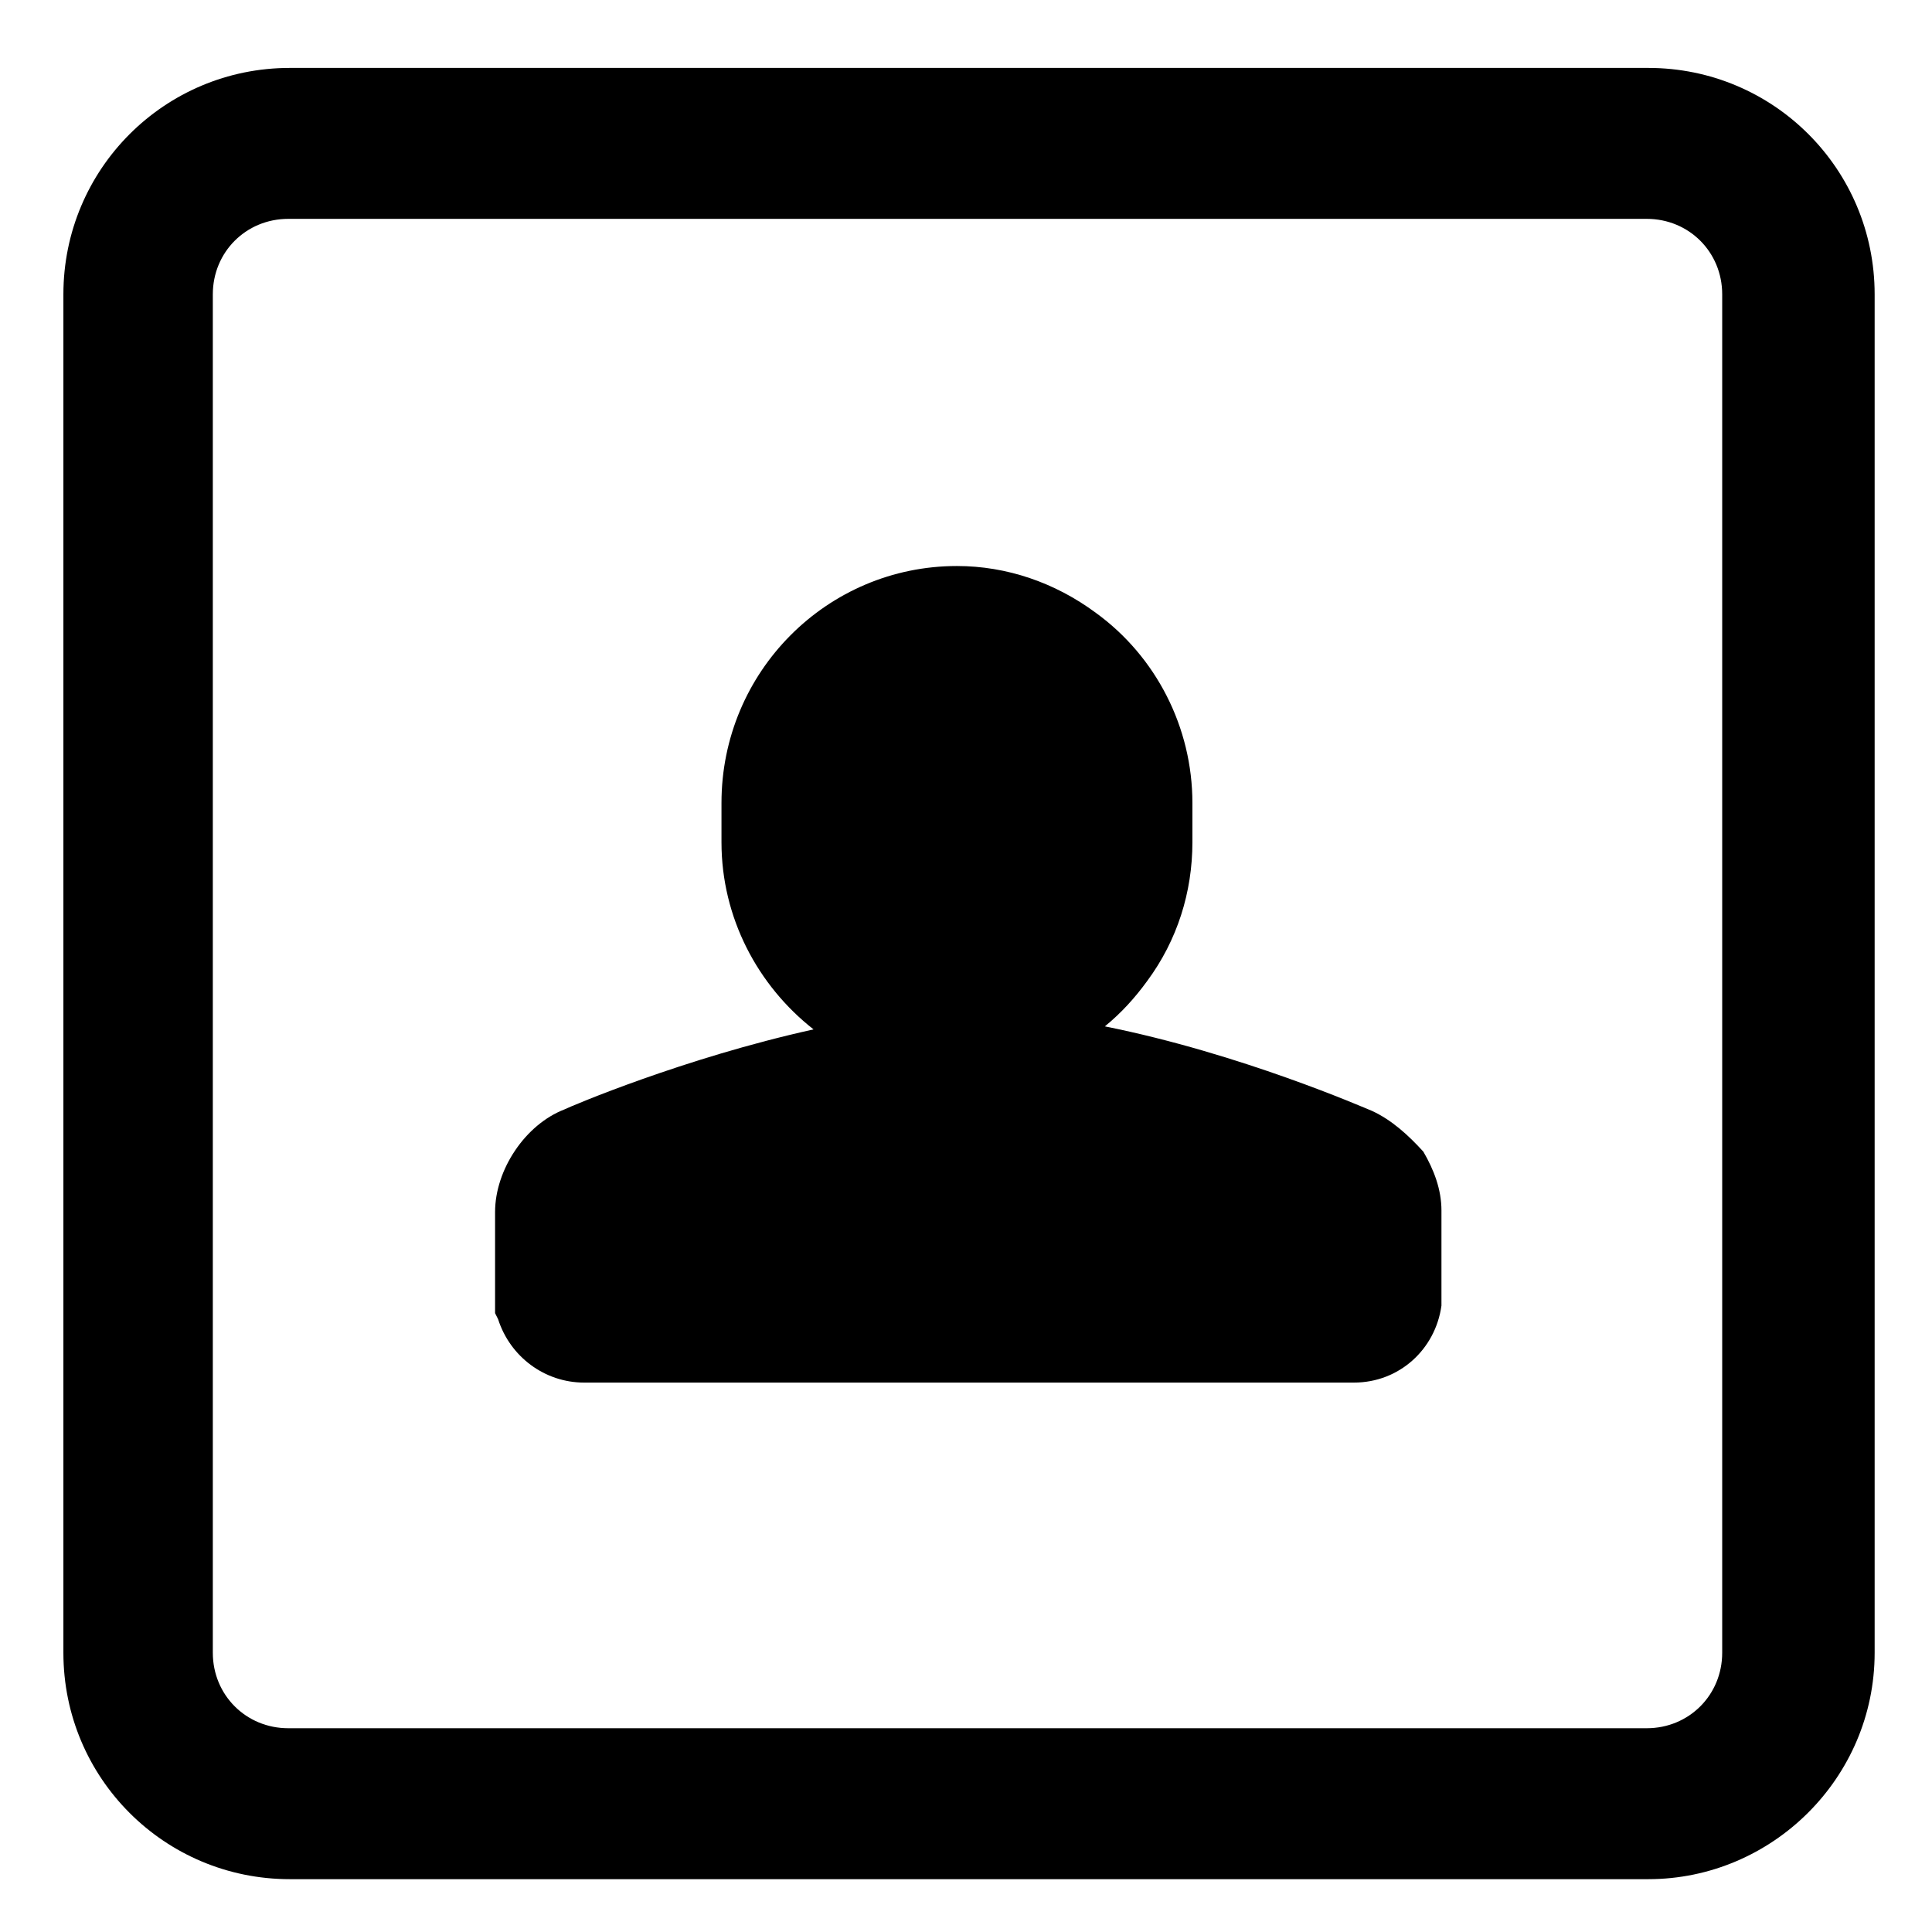 <?xml version="1.0" encoding="utf-8"?>
<!-- Generator: Adobe Illustrator 21.0.0, SVG Export Plug-In . SVG Version: 6.00 Build 0)  -->
<svg version="1.1" id="图层_1" xmlns="http://www.w3.org/2000/svg" xmlns:xlink="http://www.w3.org/1999/xlink" x="0px" y="0px"
	 viewBox="0 0 128 128" style="enable-background:new 0 0 128 128;" xml:space="preserve">
<path d="M90.9,73.6c-0.5-0.2-8.7-3.8-17.7-5.6c1.1-0.9,2-1.9,2.8-3c2-2.7,3-5.9,3-9.2v-2.6c0-5-2.4-9.7-6.4-12.6
	c-2.7-2-5.9-3.1-9.2-3.1c-8.6,0-15.6,7-15.6,15.7v2.6c0,5,2.4,9.5,6.1,12.4c-8.6,1.9-16.1,5.1-16.5,5.3c-2.6,1-4.6,4-4.6,6.8V87
	l0.2,0.4c0.8,2.5,3.1,4.2,5.7,4.2h51c3,0,5.4-2.2,5.8-5.1v-6.3c0-1.4-0.5-2.7-1.2-3.9C93.3,75.2,92.2,74.2,90.9,73.6"/>
<g>
	<path d="M109.2,124.5h-90c-8.3,0-15-6.7-15-15v-90c0-8.3,6.7-15,15-15h90c8.3,0,15,6.7,15,15v90
		C124.2,117.8,117.4,124.5,109.2,124.5z M19.1,14.5c-2.8,0-5,2.2-5,5v90c0,2.8,2.2,5,5,5h90c2.8,0,5-2.2,5-5v-90c0-2.8-2.2-5-5-5
		H19.1z"/>
</g>
</svg>
